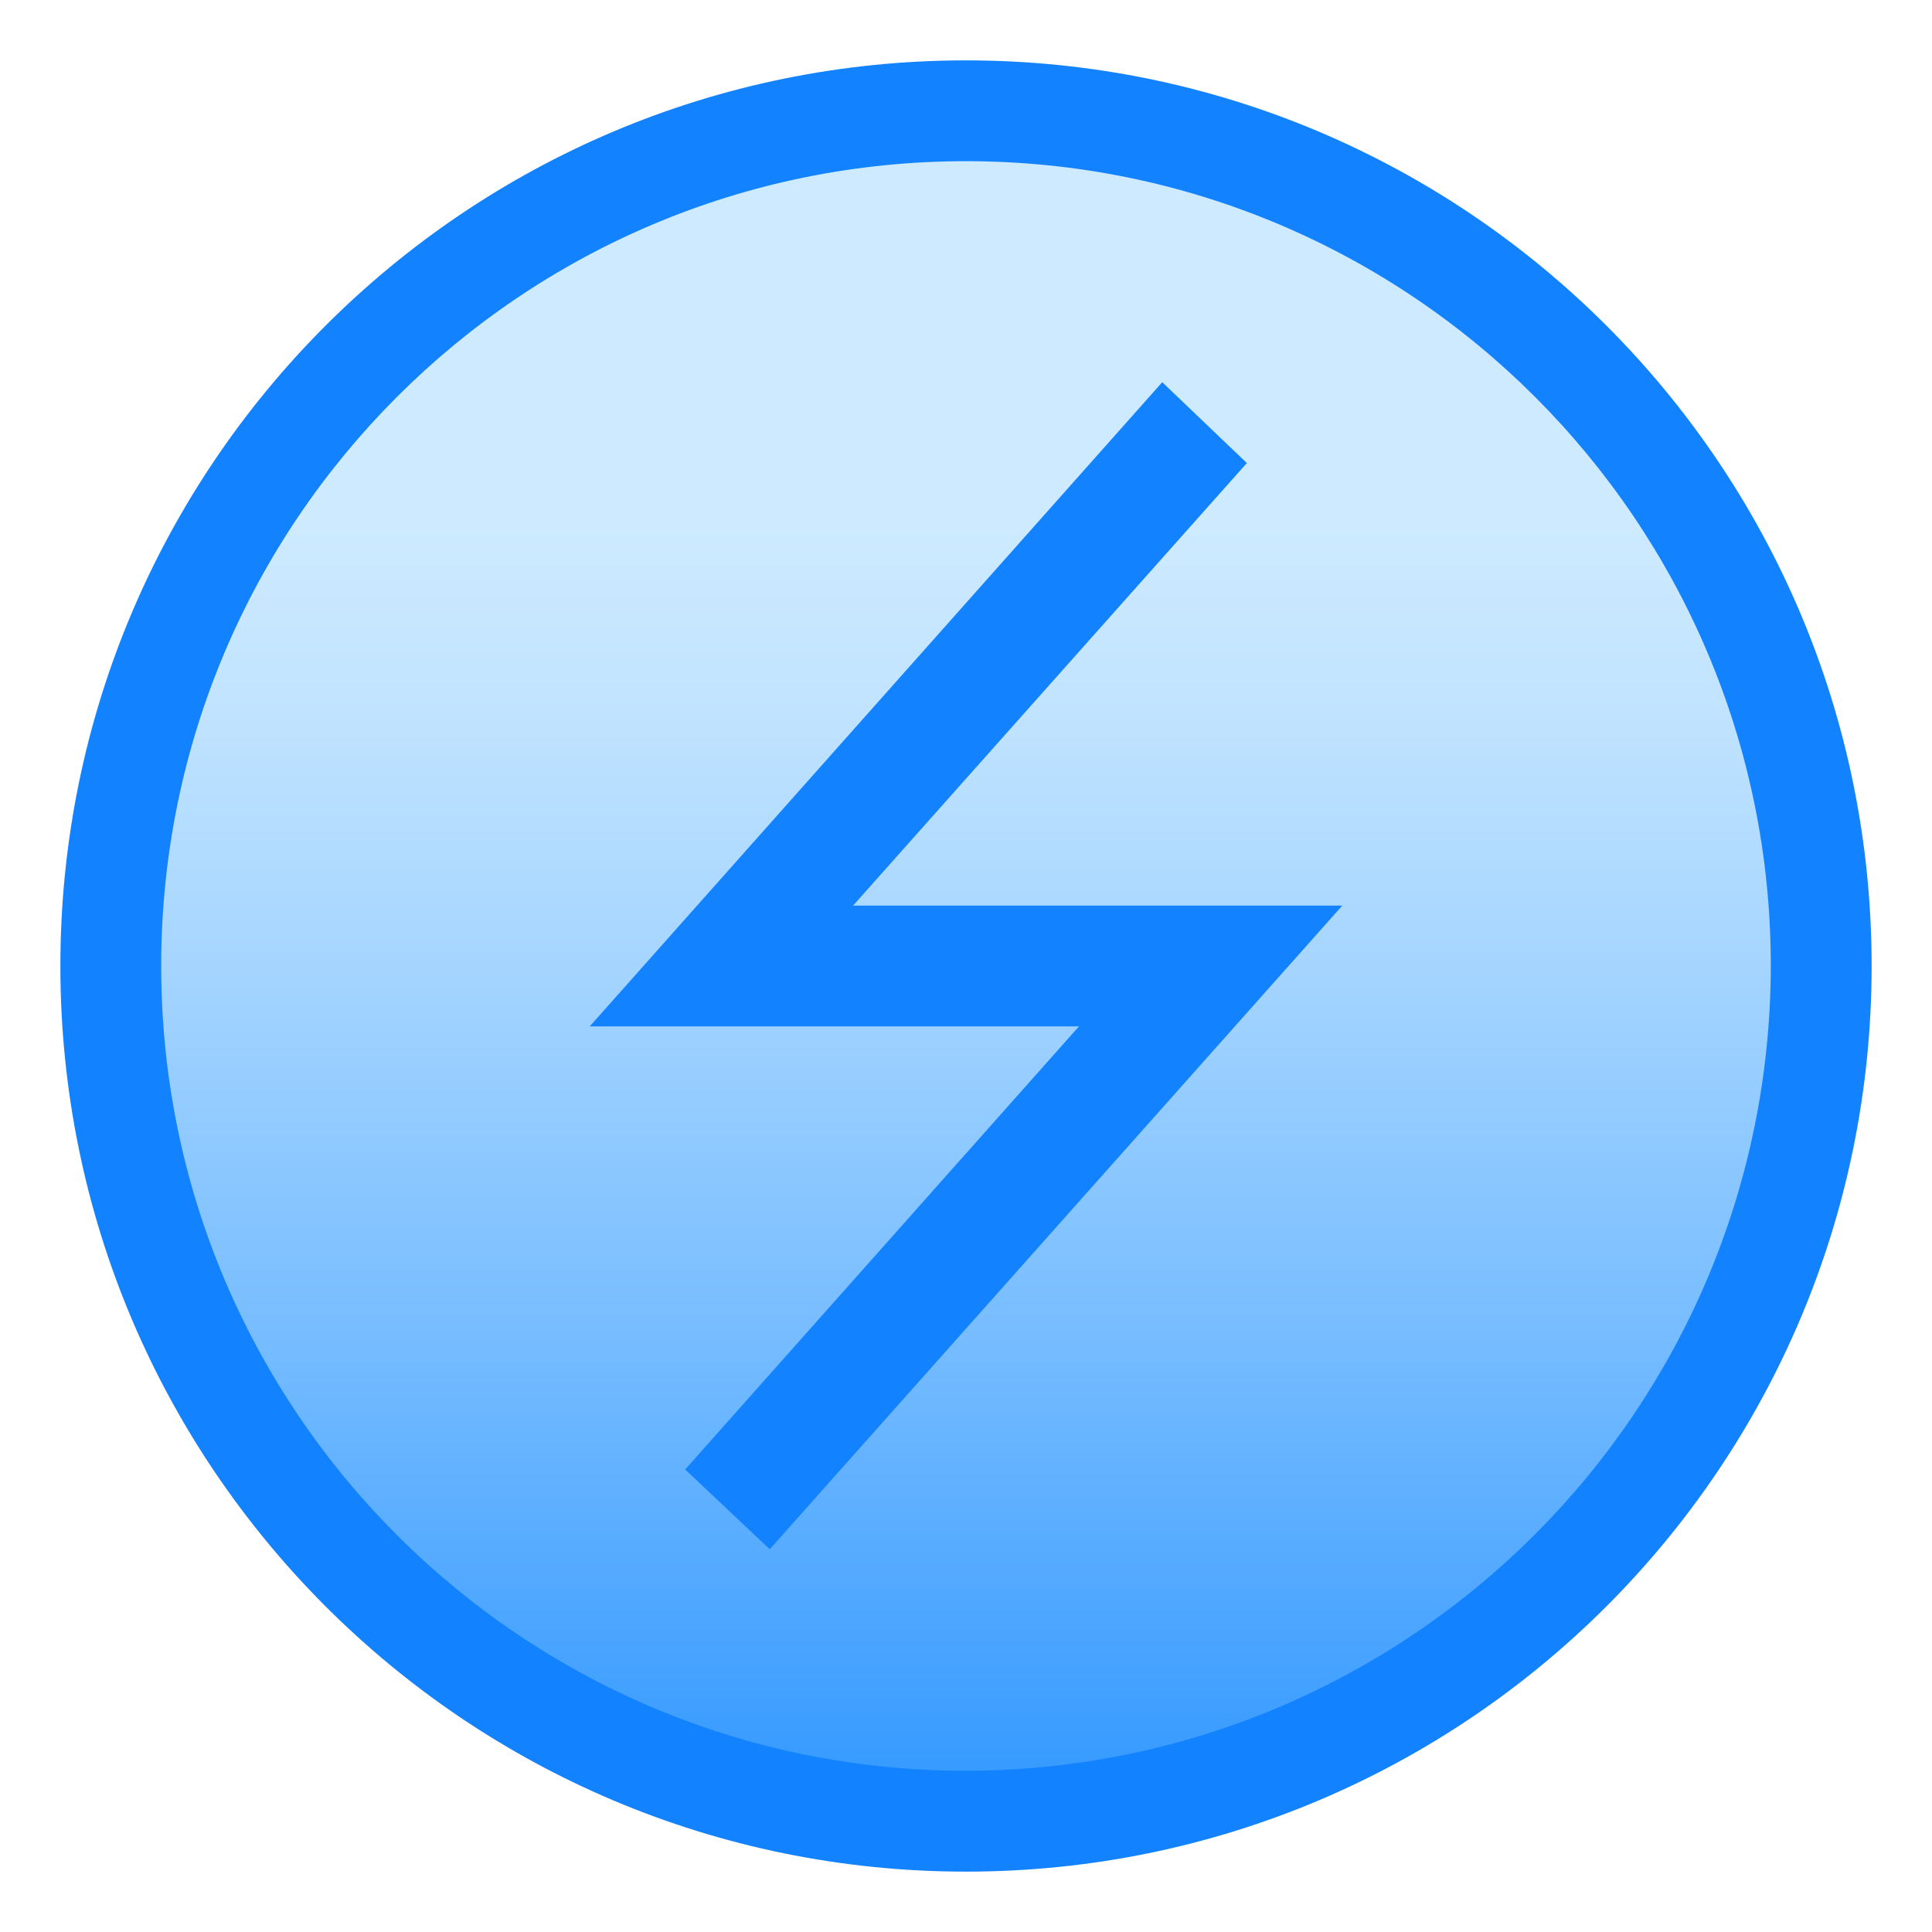 <?xml version="1.0" encoding="UTF-8"?>
<svg xmlns="http://www.w3.org/2000/svg" xmlns:xlink="http://www.w3.org/1999/xlink" width="28pt" height="28pt" viewBox="0 0 28 28" version="1.1">
<defs>
<linearGradient id="linear0" gradientUnits="userSpaceOnUse" x1="16" y1="2" x2="16" y2="30" gradientTransform="matrix(0.875,0,0,0.875,0,0)">
<stop offset="0.24" style="stop-color:rgb(80.392%,91.765%,100%);stop-opacity:1;"/>
<stop offset="0.34" style="stop-color:rgb(76.078%,89.412%,100%);stop-opacity:1;"/>
<stop offset="0.5" style="stop-color:rgb(64.706%,83.529%,100%);stop-opacity:1;"/>
<stop offset="0.72" style="stop-color:rgb(46.275%,73.725%,100%);stop-opacity:1;"/>
<stop offset="0.98" style="stop-color:rgb(21.176%,60.392%,100%);stop-opacity:1;"/>
<stop offset="1" style="stop-color:rgb(19.216%,59.216%,100%);stop-opacity:1;"/>
</linearGradient>
</defs>
<g id="surface1">
<path style=" stroke:none;fill-rule:nonzero;fill:url(#linear0);" d="M 26.25 14 C 26.25 20.766 20.766 26.25 14 26.25 C 7.234 26.25 1.75 20.766 1.75 14 C 1.75 7.234 7.234 1.75 14 1.75 C 20.766 1.75 26.25 7.234 26.25 14 Z M 26.25 14 "/>
<path style=" stroke:none;fill-rule:nonzero;fill:rgb(7.059%,50.98%,100%);fill-opacity:1;" d="M 14 0.875 C 6.75 0.875 0.875 6.75 0.875 14 C 0.875 21.25 6.75 27.125 14 27.125 C 21.25 27.125 27.125 21.25 27.125 14 C 27.125 6.75 21.25 0.875 14 0.875 Z M 14 25.664 C 7.559 25.664 2.336 20.441 2.336 14 C 2.336 7.559 7.559 2.336 14 2.336 C 20.441 2.336 25.664 7.559 25.664 14 C 25.652 20.438 20.438 25.652 14 25.664 Z M 14 25.664 "/>
<path style=" stroke:none;fill-rule:nonzero;fill:rgb(7.059%,50.98%,100%);fill-opacity:1;" d="M 18.07 6.711 L 16.844 5.539 L 8.547 14.875 L 15.637 14.875 L 9.93 21.297 L 11.156 22.453 L 19.453 13.125 L 12.363 13.125 Z M 18.07 6.711 "/>
</g>
</svg>

